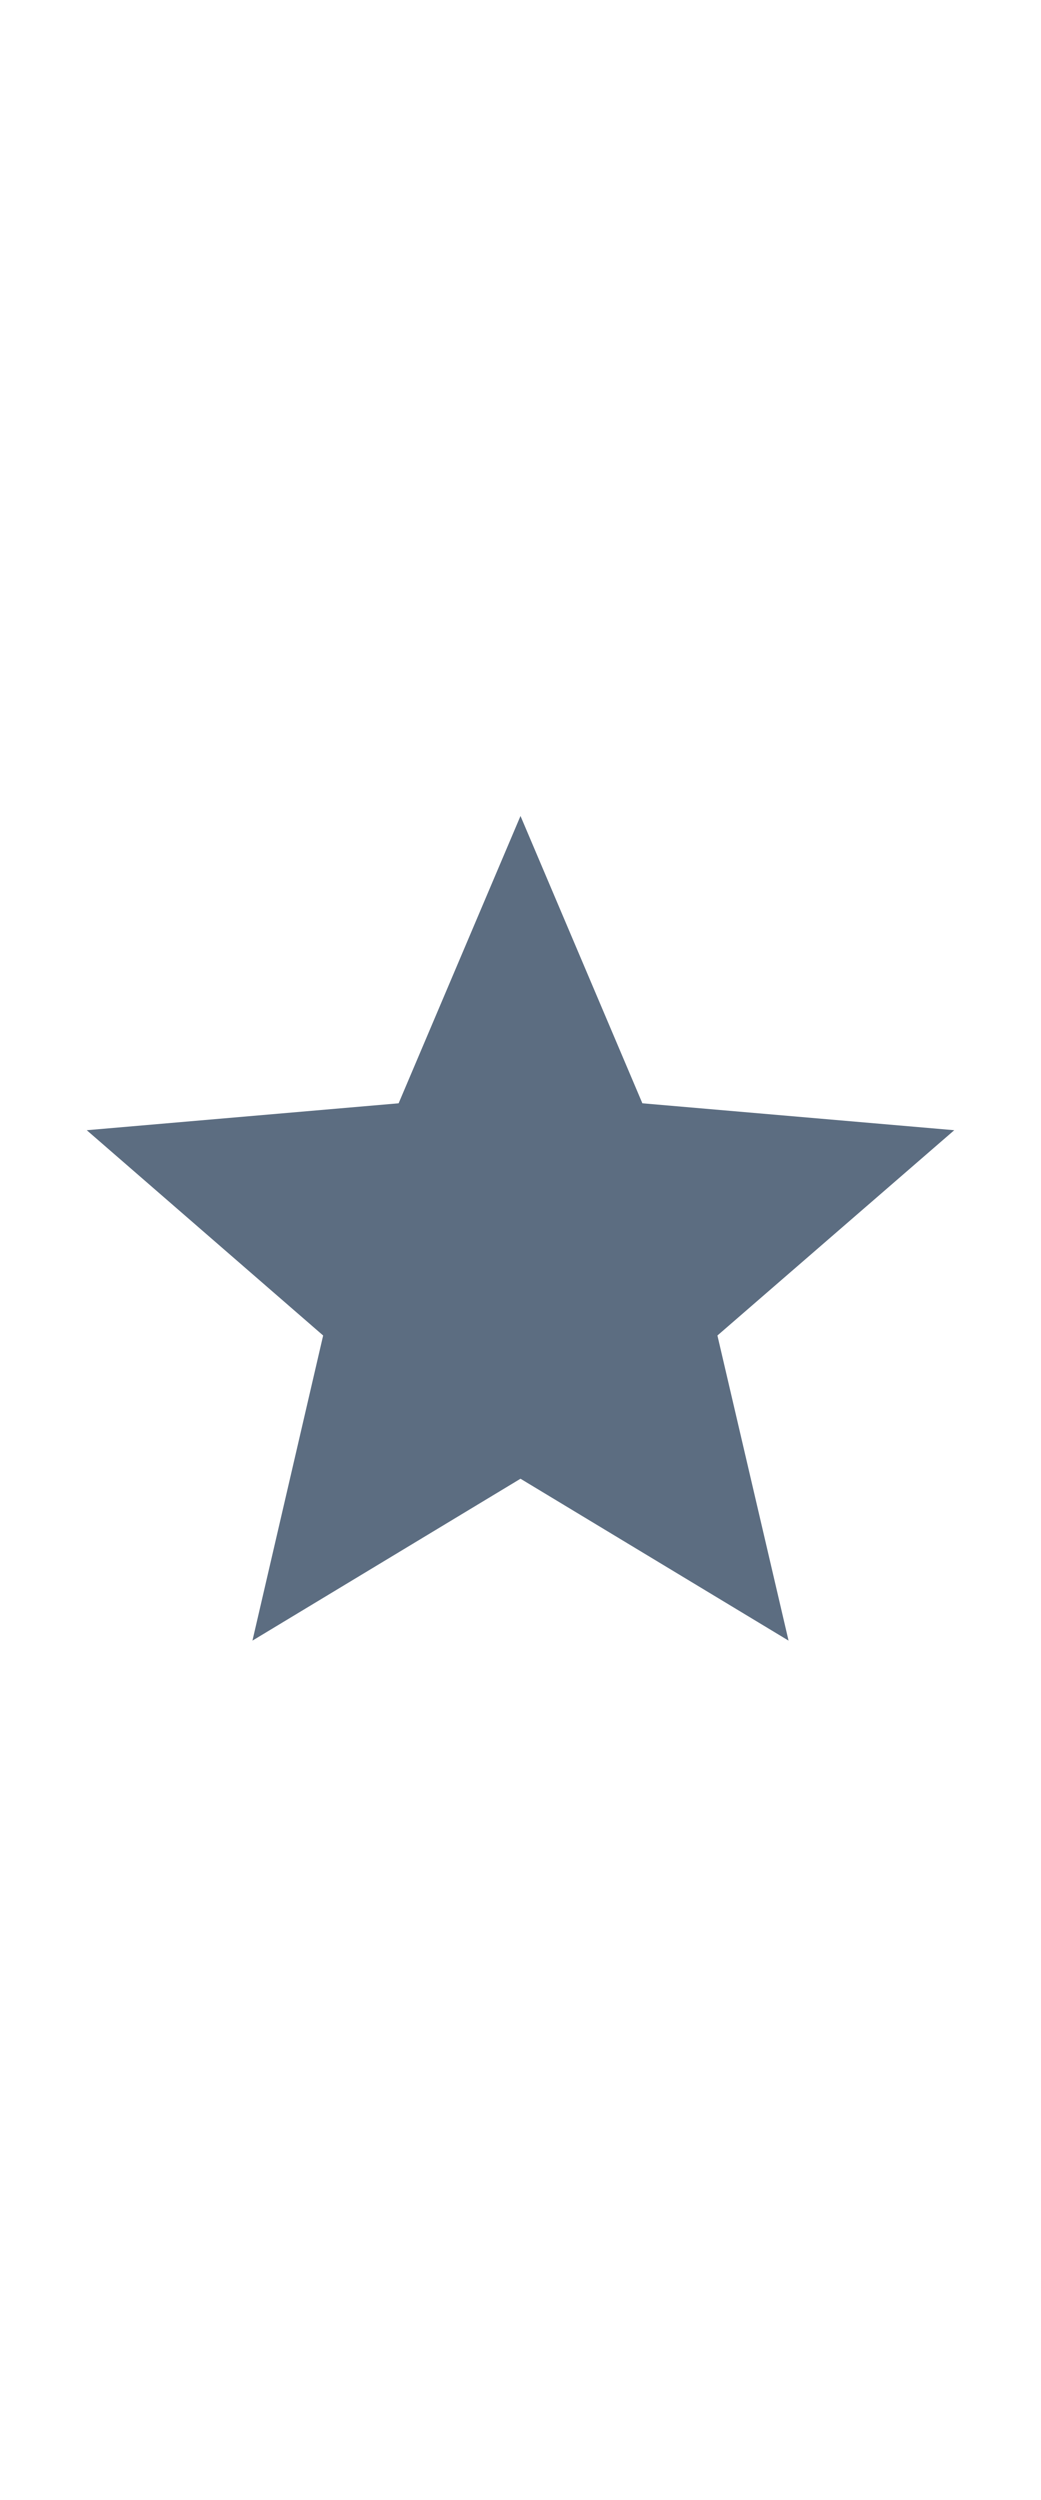 <svg xmlns="http://www.w3.org/2000/svg" width="10" fill="#5c6d81" viewBox="0 0 24 24" role="img" aria-hidden="true" class="v-icon__svg"><path d="M12,17.27L18.18,21L16.54,13.97L22,9.24L14.81,8.62L12,2L9.19,8.62L2,9.24L7.45,13.97L5.82,21L12,17.27Z"></path></svg>